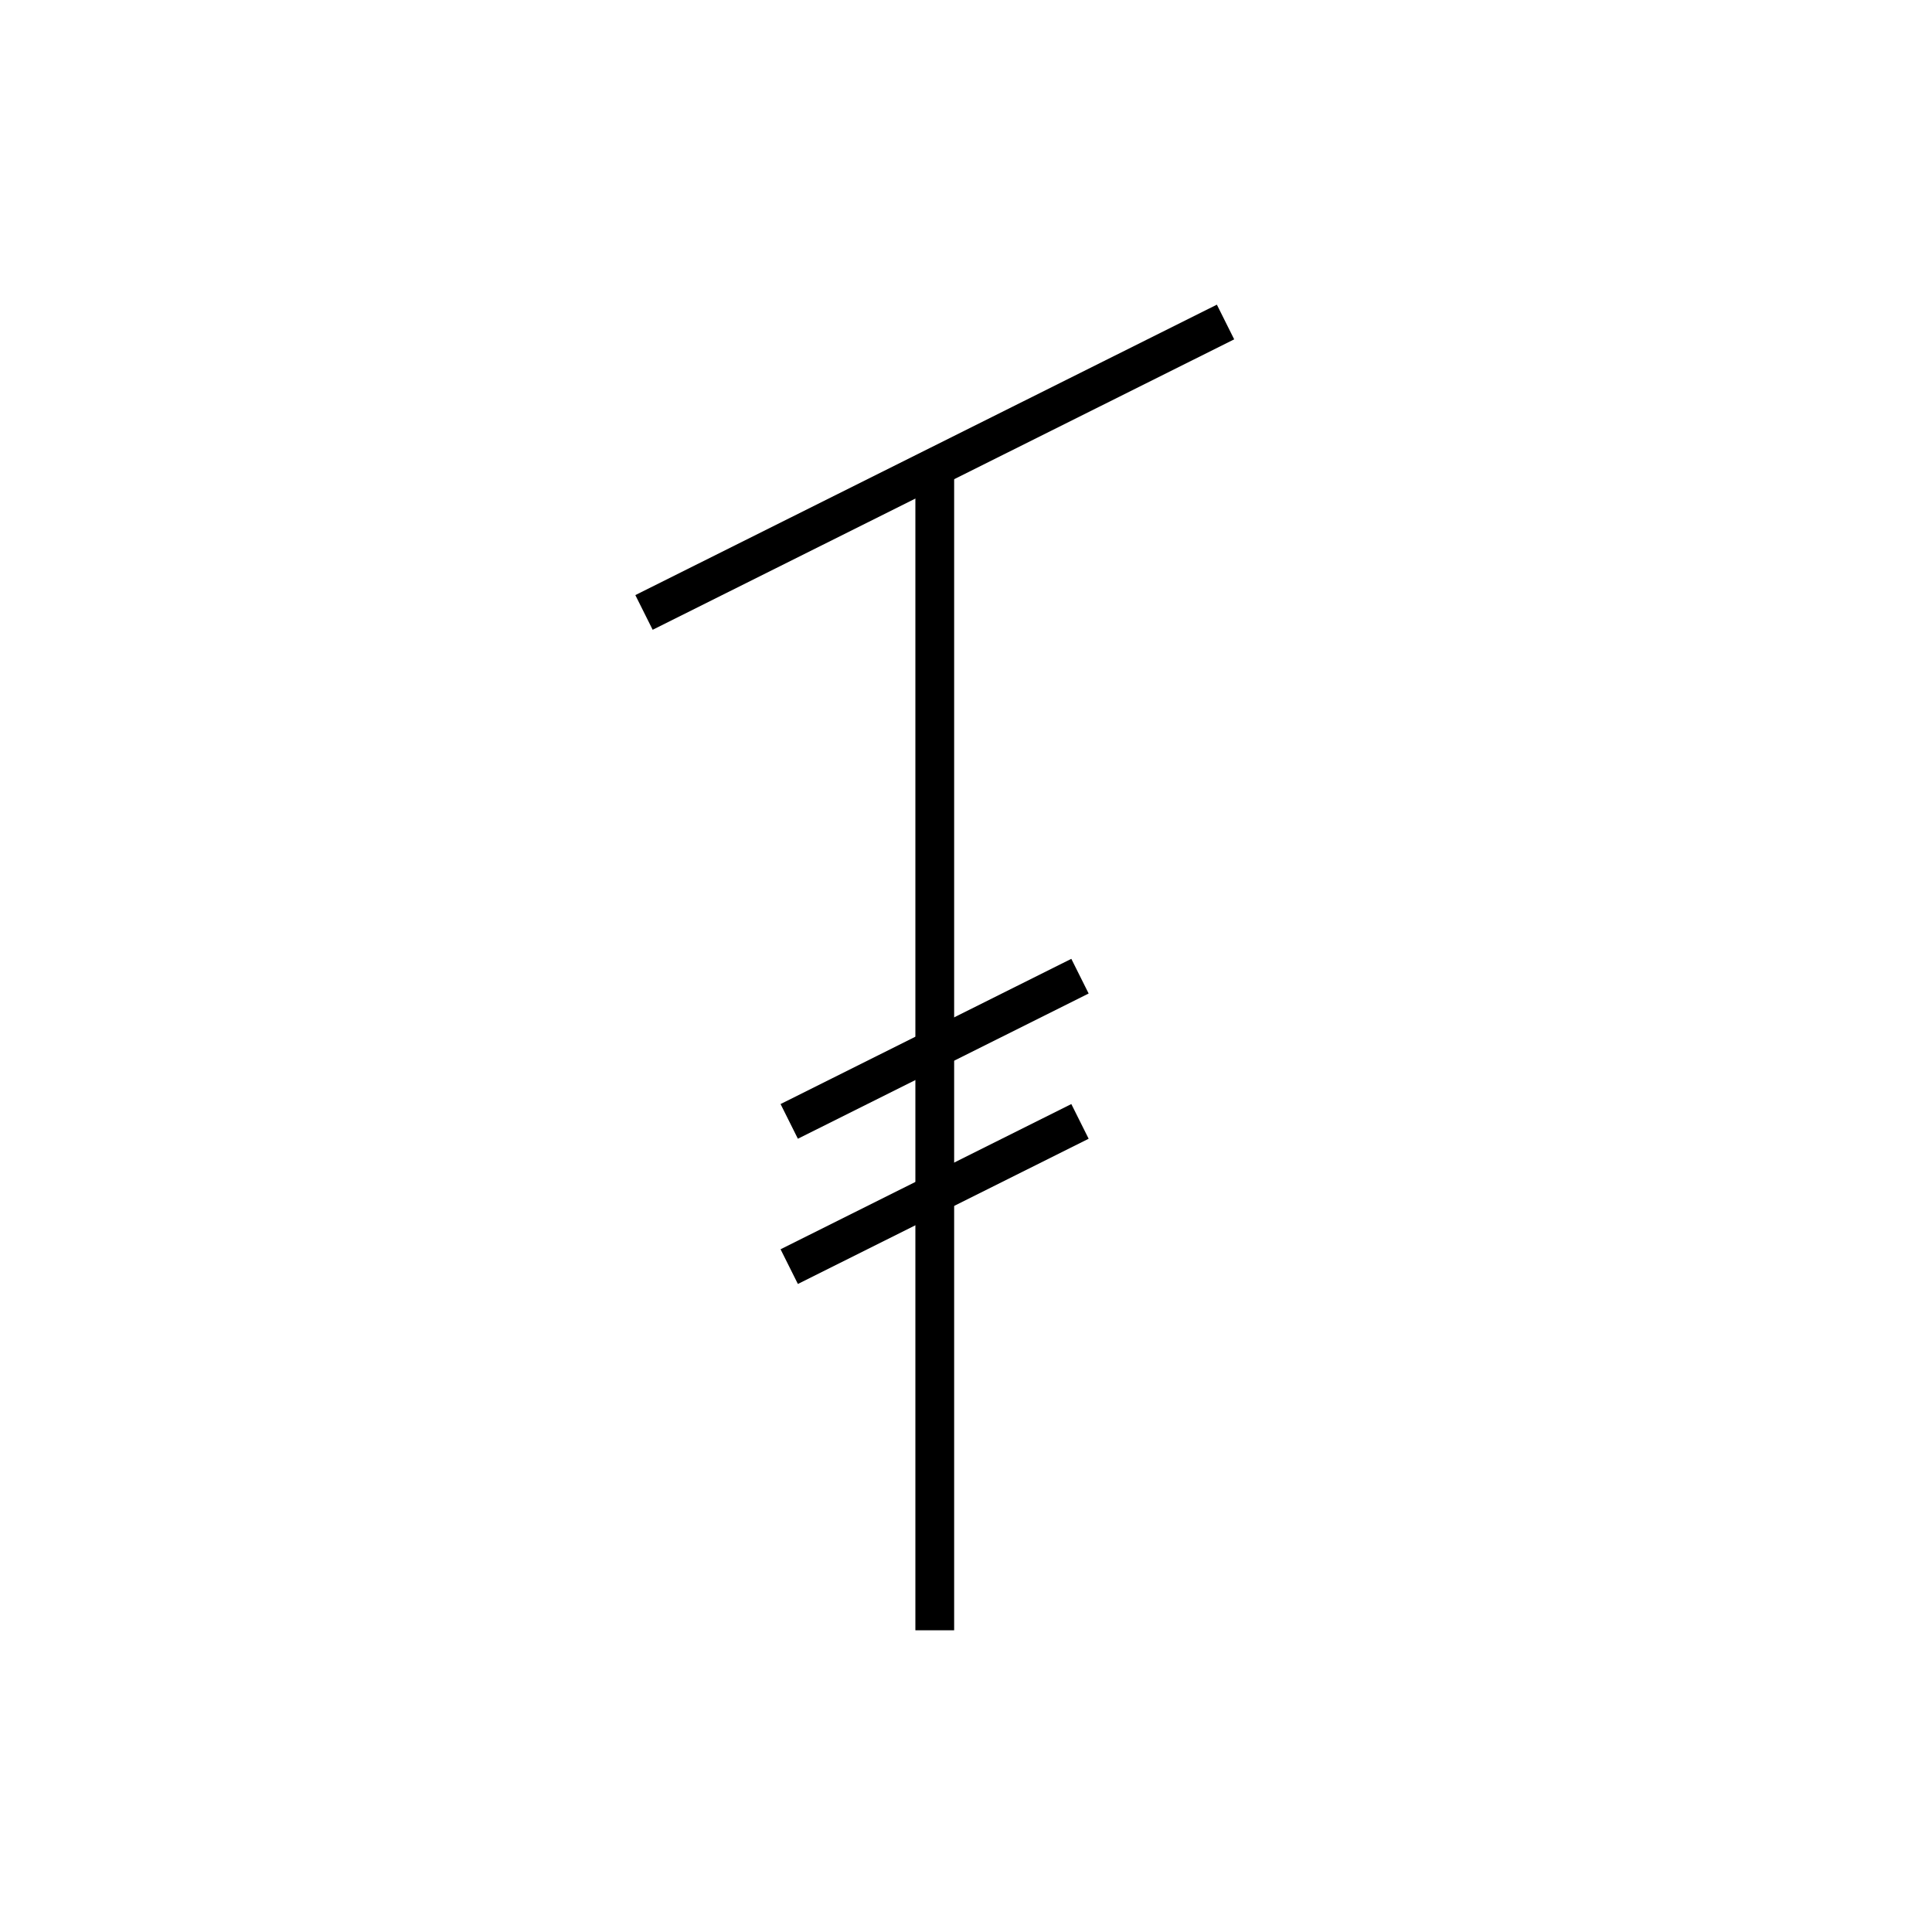 <svg width="30" height="30" viewBox="0 0 30 30" fill="none" xmlns="http://www.w3.org/2000/svg">
<g clip-path="url(#clip0_12_2)">
<path d="M10 9.51L19.03 5" stroke="black" stroke-width="0.602"/>
<path d="M12.255 17.413L16.77 15.158" stroke="black" stroke-width="0.602"/>
<path d="M14.515 7.255V25.315" stroke="black" stroke-width="0.602"/>
<path d="M12.255 19.668L16.77 17.413" stroke="black" stroke-width="0.602"/>
</g>
<defs>
<clipPath id="clip0_12_2">
<rect width="30" height="30" fill="white"/>
</clipPath>
</defs>
</svg>
